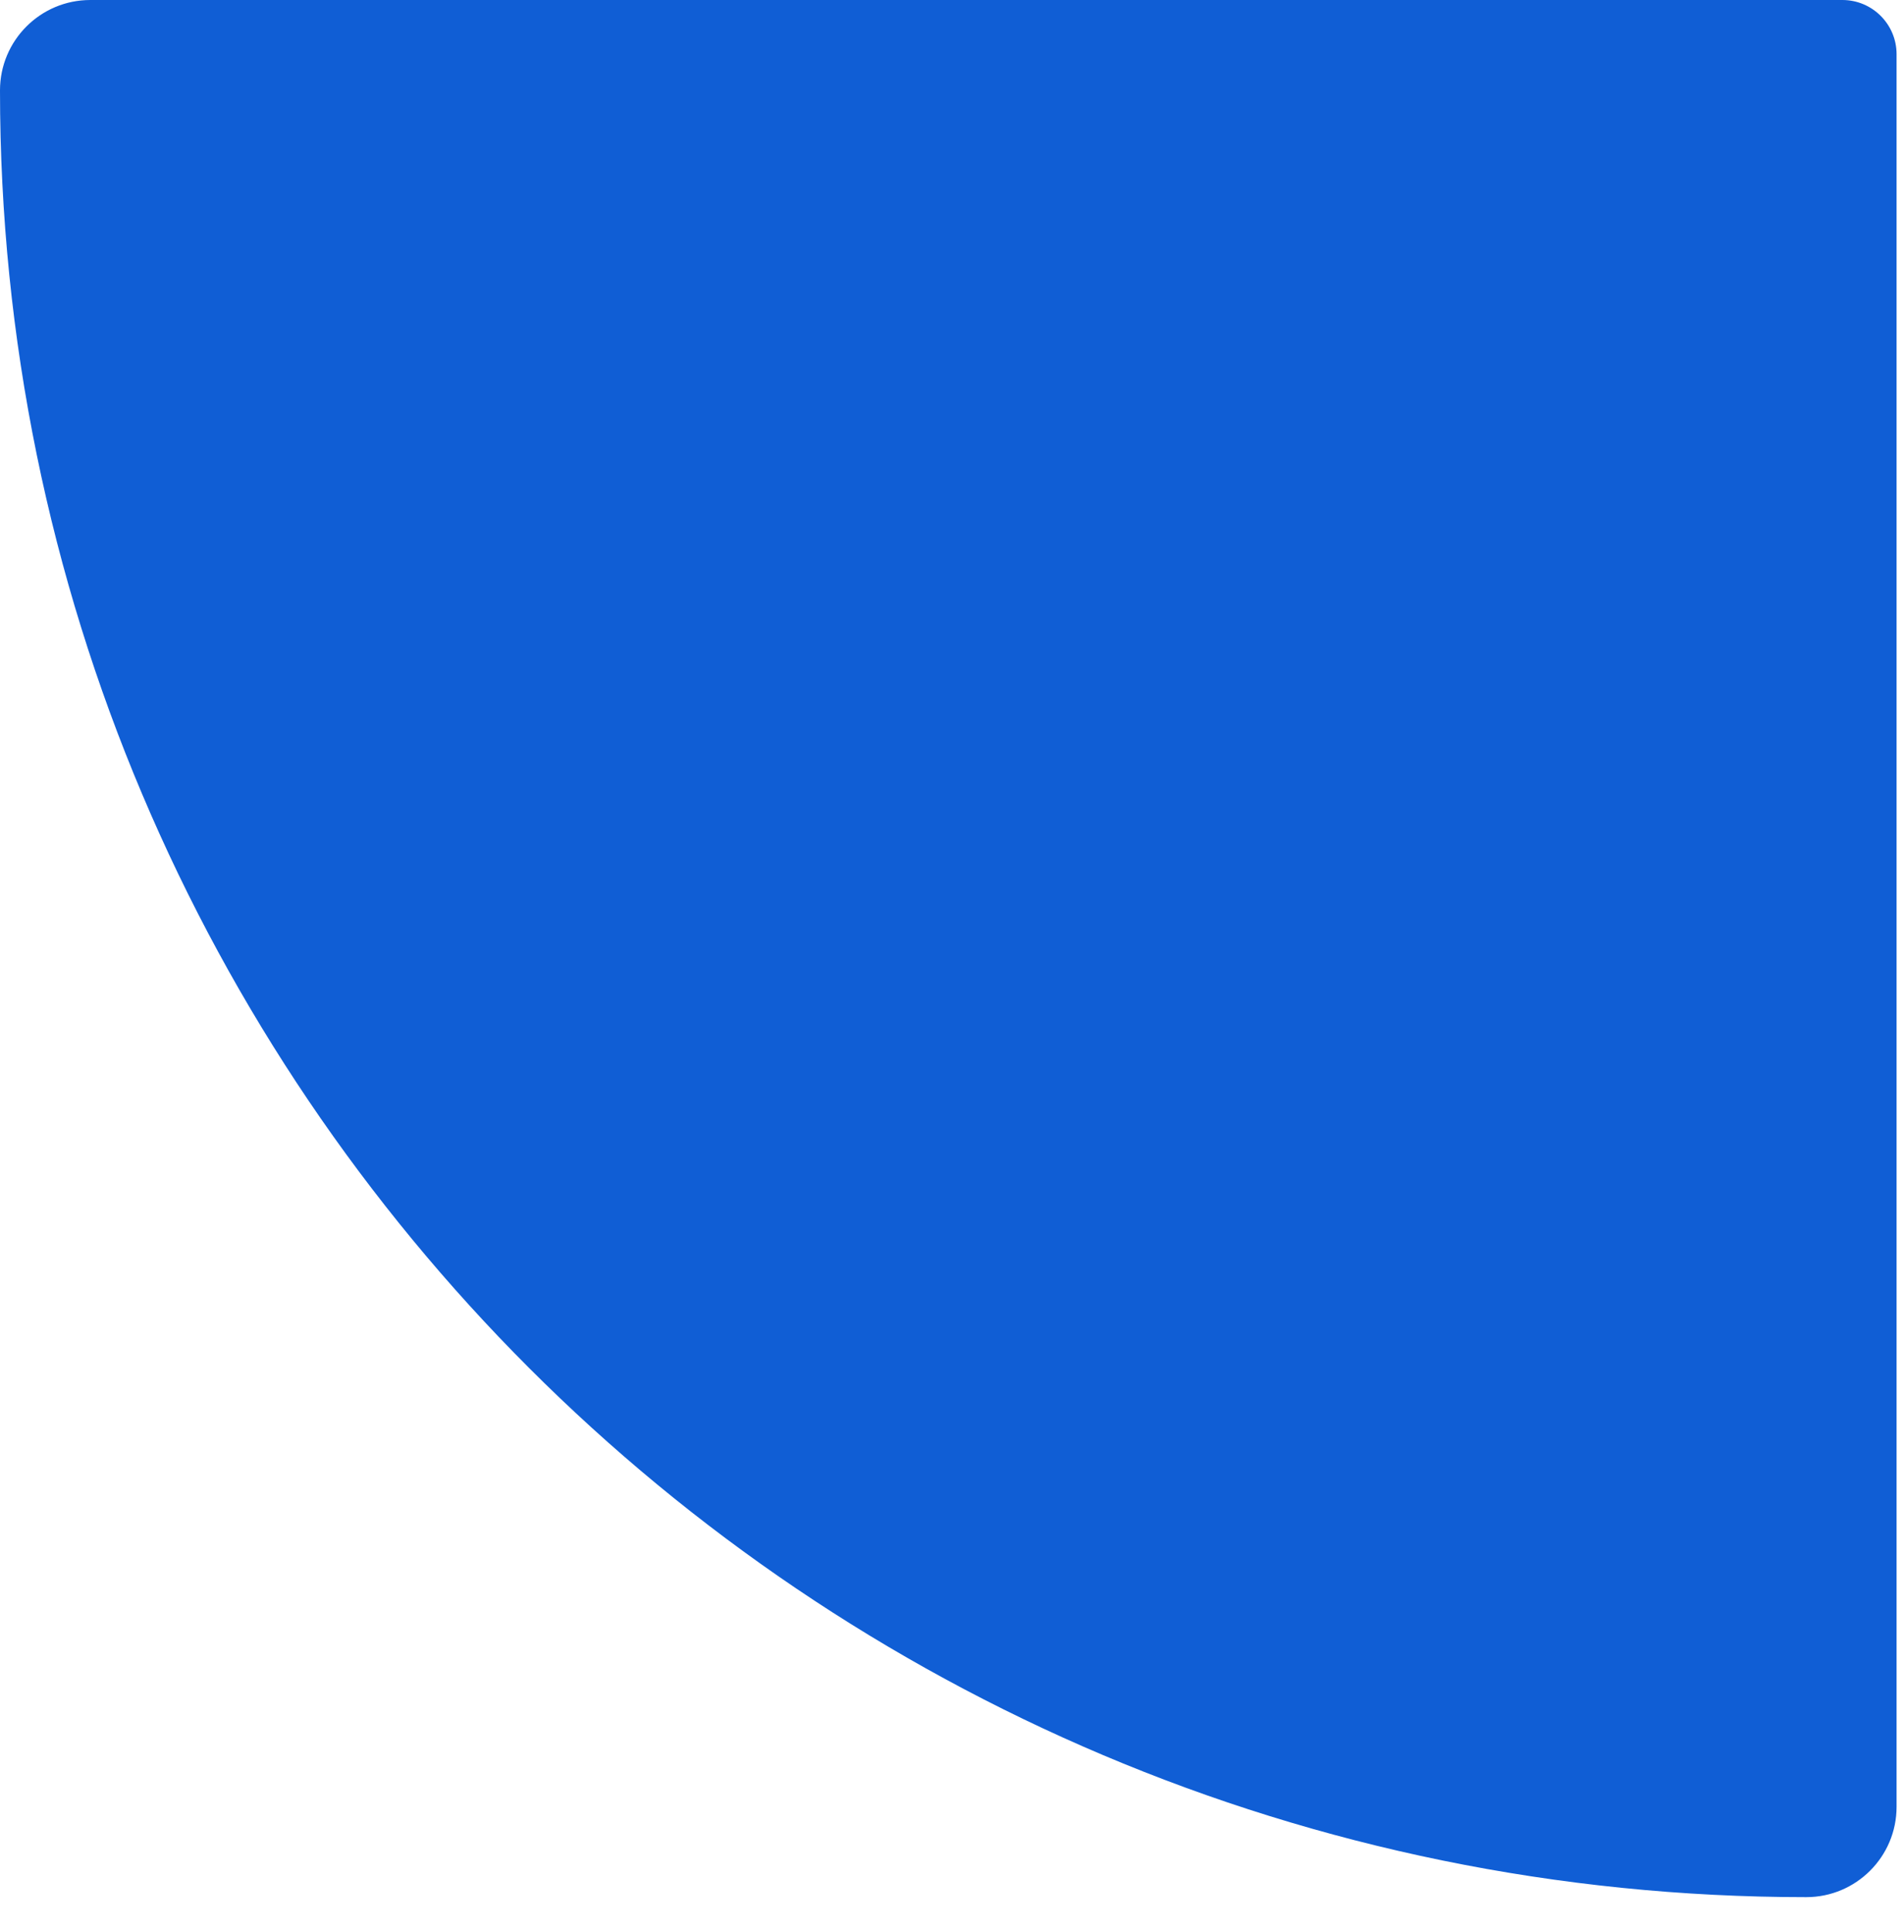 <svg xmlns="http://www.w3.org/2000/svg" width="140.548" height="142.577" fill="none" viewBox="0 0 140.548 142.577" style="max-height:500px"><path fill="#105ed5" d="m0 6.667c0-3.682 2.985-6.667 6.667-6.667h129.333c2.209 0 4 1.791 4 4v129.333c0 3.682-2.985 6.667-6.667 6.667-73.638 0-133.333-59.695-133.333-133.333z"/><g fill="#2e2e2e"><path d="m189.439 63.562c-1.049-.124-.655-1.237-.262-2.227 1.049-2.969 1.311-5.072 1.311-7.422v-3.948c0-.552-.448-1-1-1h-8.488c-.552 0-1 .448-1 1v61.336c0 .552.448 1 1 1h8.488c.552 0 1-.448 1-1v-31.287c0-16.268 5.43-22.885 24.097-21.956.576.029 1.074-.427 1.074-1.004v-8.078c0-.552-.457-1.001-1.009-.995-16.046.172-19.533 4.532-23.9 14.591-.262.495-.524 1.113-1.311.99z"/><path d="m249.254 113c12.204 0 21.225-8.412 23.481-14.721.132-.371.663-1.113 1.459-.866 1.061.371.398 1.484 0 2.474-1.062 2.598-1.327 4.577-1.327 6.803v4.32c0 .552.448 1 1 1h8.613c.552 0 1-.448 1-1v-61.336c0-.552-.448-1-1-1h-8.613c-.552 0-1 .448-1 1v30.544c0 15.092-11.276 24.369-21.624 24.369-9.418 0-16.582-4.082-16.582-18.802v-36.111c0-.552-.448-1-1-1h-8.612c-.553 0-1 .448-1 1v36.605c0 18.556 9.551 26.72 25.205 26.72z"/><path d="m346.59 27c-.552 0-1 .448-1 1v24.822c0 2.257.266 4.388 1.193 6.895.398 1.128 1.193 2.257 0 2.633-.795.251-1.325-.877-1.458-1.254-3.048-8.651-11.93-14.292-22.799-14.292-17.63 0-29.957 14.041-29.957 33.098 0 19.056 12.327 33.098 29.957 33.098 10.604 0 19.618-5.516 22.799-14.543.133-.376.663-1.379 1.591-1.003.795.376.397 1.379 0 2.382-1.06 2.758-1.326 4.514-1.326 6.645v4.516c0 .552.448 1 1 1h8.605c.552 0 1-.448 1-1v-82.997c0-.552-.448-1-1-1zm-22.473 76.974c-13.786 0-20.943-11.033-20.943-24.072s7.157-24.071 20.943-24.071c12.593 0 21.473 11.033 21.473 24.071s-8.88 24.072-21.473 24.072z"/><path d="m418.14 27c-.552 0-1 .448-1 1v24.822c0 2.257.26 4.388 1.167 6.895.389 1.128 1.167 2.257 0 2.633-.777.251-1.296-.877-1.426-1.254-2.981-8.651-11.668-14.292-22.298-14.292-17.242 0-29.299 14.041-29.299 33.098 0 19.056 12.057 33.098 29.299 33.098 10.371 0 19.187-5.516 22.298-14.543.13-.376.649-1.379 1.556-1.003.778.376.389 1.379 0 2.382-1.037 2.758-1.297 4.514-1.297 6.645v4.516c0 .552.448 1 1 1h8.372c.552 0 1-.448 1-1v-82.997c0-.552-.448-1-1-1zm-22.001 76.974c-13.483 0-20.483-11.033-20.483-24.072s7-24.071 20.483-24.071c12.316 0 21.001 11.033 21.001 24.071s-8.685 24.072-21.001 24.072z"/><path d="m500.227 78.641c0-21.675-15.596-30.665-30.514-30.665-19.258 0-32.412 13.177-32.412 32.512 0 17.365 11.527 32.512 32.683 32.512 16.427 0 25.835-10.356 28.707-20.456.177-.619-.3-1.219-.944-1.219h-9.417c-.428 0-.806.273-.954.674-2.516 6.822-7.398 12.134-16.985 12.134-13.395 0-21.45-9.47-22.438-20.135-.053-.569.404-1.048.976-1.048h50.142c.506 0 .933-.377.983-.88.096-.968.173-2.129.173-3.431zm-29.7-22.291c10.508 0 17.454 6.7 18.743 17.639.069.581-.393 1.08-.977 1.08h-38.717c-.609 0-1.078-.541-.971-1.14 1.752-9.813 7.687-17.579 21.922-17.579z"/><path d="m548.22 49.198c.127-.632-.358-1.223-1.003-1.215-3.524.042-6.472.267-8.972.688-3.138.528-5.571 1.365-7.555 2.539-3.986 2.357-6.161 6.072-8.592 11.363-.019.033-.038.067-.056.101-.262.474-.555 1.004-1.333.889-1.11-.124-.694-1.237-.277-2.227 1.11-2.969 1.387-5.072 1.387-7.422v-3.926c0-.564-.457-1.022-1.022-1.022h-9.06c-.564 0-1.022.458-1.022 1.022v61.292c0 .564.458 1.022 1.022 1.022h9.06c.565 0 1.022-.458 1.022-1.022v-31.265c0-9.162 1.824-15.263 6.948-18.679 2.391-1.593 5.5-2.603 9.478-3.065 2.178-.253 4.617-.343 7.341-.275.502.013.942-.334 1.04-.826z"/><path d="m553.714 90.34c-.57 0-1.027.479-.98 1.048 1.102 13.306 11.238 21.613 27.771 21.613 17.091 0 28.097-7.759 28.097-20.567 0-10.098-9.841-14.778-25.508-16.625-16.961-1.97-18.127-6.035-18.127-9.606 0-4.187 4.014-9.852 15.538-9.852 11.544 0 15.167 5.65 15.841 11.382.062.524.495.934 1.022.934h8.212c.582 0 1.043-.496.975-1.075-1.339-11.281-9.971-19.615-25.662-19.615-17.091 0-26.284 9.975-26.284 19.458 0 8.251 7.38 14.901 21.623 16.502 17.609 1.97 22.011 4.187 22.011 10.345 0 4.064-4.014 10.344-17.22 10.344-12.82 0-17.66-6.808-18.207-13.306-.045-.543-.486-.979-1.031-.979z"/><path d="m650.23 47.806c.564 0 1.022.458 1.022 1.022v6.521c0 .565-.458 1.022-1.022 1.022h-12.639c-.564 0-1.022.458-1.022 1.022v36.768c0 7.306 1.573 9.573 8.915 9.573 2.118 0 4.028-.302 5.479-.632.577-.131 1.16.229 1.277.809l1.088 5.443c.091.453-.132.911-.554 1.098-1.381.61-4.068 1.609-7.29 1.848-13.858 1.026-19.403-3.905-19.403-18.895v-36.012c0-.565-.457-1.022-1.022-1.022h-10.541c-.565 0-1.022-.458-1.022-1.022v-6.521c0-.565.457-1.022 1.022-1.022h10.541c.565 0 1.022-.458 1.022-1.022v-16.848c0-.487.344-.907.822-1.002l8.444-1.689c.632-.127 1.222.357 1.222 1.002v18.537c0 .565.458 1.022 1.022 1.022z"/><path d="m658.244 94.404c0 10.837 10.335 18.596 22.549 18.596 12.616 0 22.951-6.158 26.575-16.133.134-.493.537-1.355 1.342-1.108 1.074.246.671 1.355.268 2.34-.939 2.587-1.342 4.434-1.342 6.897v6.02c0 .552.448 1 1 1h8.738c.552 0 1-.448 1-1v-34.961c0-23.153-12.751-28.079-28.186-28.079-14.345 0-26.661 5.464-29.566 18.537-.135.606.337 1.167.958 1.167h8.433c.489 0 .901-.355 1.016-.83 1.299-5.375 6.596-10.5 18.085-10.5 15.704 0 18.388 6.896 18.522 11.823.135 7.02-12.616 6.035-25.233 7.02-12.079.985-24.159 5.295-24.159 19.212zm47.381-16.036c.785-.463 1.979.084 1.922.993-.996 15.825-10.086 24.212-22.325 25.264-11.14.986-16.241-4.802-16.241-10.837 0-6.527 5.369-9.36 13.691-10.591 9.029-1.381 18.057-1.937 22.953-4.829z"/><path d="m727.463 80.488c0 17.857 12.338 32.512 32.589 32.512 17.561 0 27.93-10.891 29.517-22.559.079-.582-.384-1.086-.971-1.086h-8.513c-.493 0-.909.359-1.006.841-1.624 8.068-7.998 13.937-18.759 13.937-15.288 0-22.128-10.837-22.128-23.645 0-12.808 6.84-23.645 22.128-23.645 10.761 0 17.135 5.869 18.759 13.937.097.482.513.841 1.006.841h8.513c.587 0 1.05-.504.97-1.086-1.594-11.668-12.085-22.559-29.516-22.559-20.653 0-32.589 14.655-32.589 32.512z"/><path d="m855.355 112.301c.851 0 1.313-.997.763-1.647l-29.839-35.233c-.349-.412-.308-1.028.094-1.389l27.108-24.407c.681-.613.247-1.743-.669-1.743h-10.895c-.258 0-.506.1-.692.279l-31.039 29.792c-.524.503-1.055 1.132-1.706.629-.786-.503-.262-1.258.262-1.887 1.968-2.516 2.619-4.655 2.619-7.927v-40.767c0-.552-.448-1-1-1h-8.483c-.552 0-1 .448-1 1v83.301c0 .552.448 1 1 1h8.483c.552 0 1-.448 1-1v-23.344c0-.282.119-.551.328-.741l6.239-5.663c.424-.385 1.084-.336 1.447.108l24.728 30.271c.19.233.474.368.774.368z"/></g></svg>